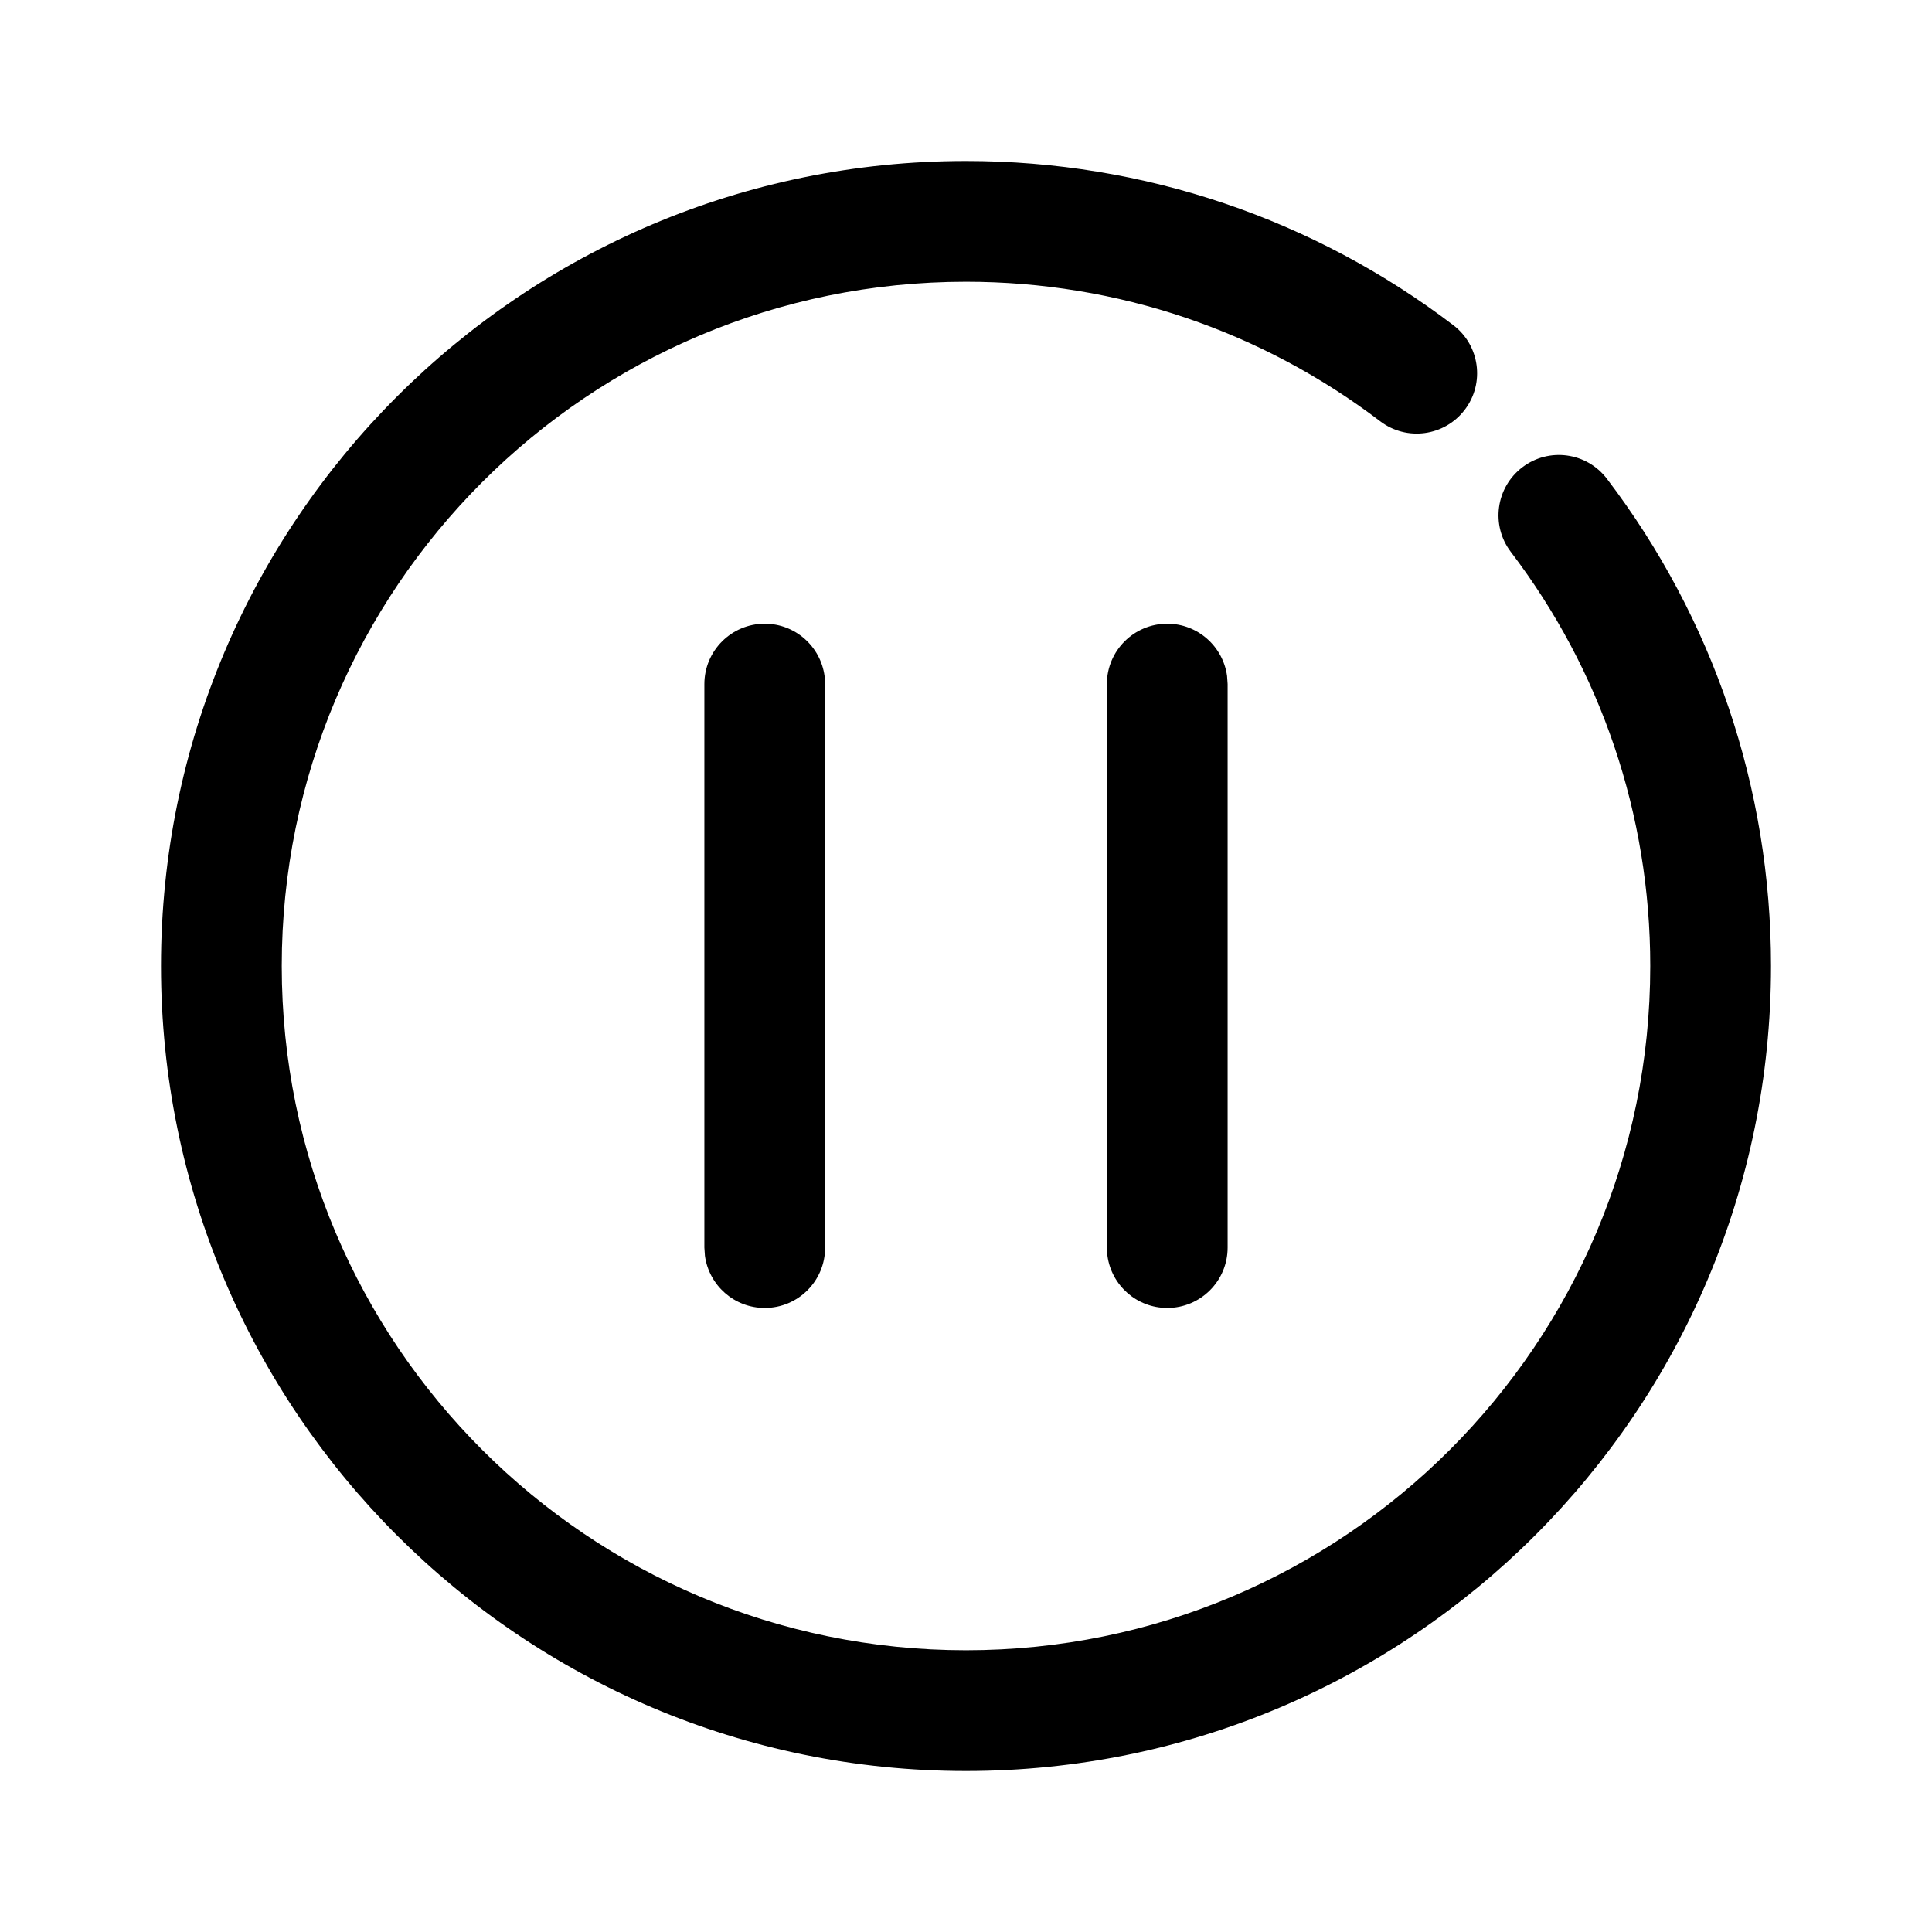 <?xml version="1.0" encoding="UTF-8"?>
<svg viewBox="0 0 24 24" version="1.1" xmlns="http://www.w3.org/2000/svg" xmlns:xlink="http://www.w3.org/1999/xlink">
    <g id="页面-1" stroke="none" stroke-width="1">
        <g id="画板" transform="translate(-1076, -2677)">
            <g id="编组" transform="translate(1076, 2677)">
                <path d="M12,2 C14.217,2 16.326,2.724 18.053,4.039 C18.383,4.29 18.447,4.761 18.196,5.09 C17.945,5.42 17.474,5.484 17.145,5.233 C15.676,4.115 13.886,3.5 12,3.5 C7.306,3.5 3.5,7.306 3.5,12 C3.5,16.694 7.306,20.5 12,20.5 C16.694,20.5 20.5,16.694 20.5,12 C20.5,10.115 19.886,8.325 18.768,6.856 C18.517,6.526 18.581,6.056 18.911,5.805 C19.241,5.554 19.711,5.618 19.962,5.948 C21.277,7.676 22,9.784 22,12 C22,17.523 17.523,22 12,22 C6.478,22 2,17.522 2,12 C2,6.477 6.477,2 12,2 Z M9.5,7.748 C9.88,7.748 10.193,8.031 10.243,8.397 L10.25,8.498 L10.25,15.498 C10.25,15.913 9.914,16.248 9.5,16.248 C9.12,16.248 8.807,15.966 8.757,15.6 L8.75,15.498 L8.75,8.498 C8.75,8.084 9.086,7.748 9.5,7.748 Z M14.5,7.748 C14.88,7.748 15.193,8.031 15.243,8.397 L15.25,8.498 L15.25,15.498 C15.25,15.913 14.914,16.248 14.5,16.248 C14.12,16.248 13.807,15.966 13.757,15.6 L13.75,15.498 L13.75,8.498 C13.75,8.084 14.086,7.748 14.5,7.748 Z" id="形状结合"></path>
            </g>
        </g>
    </g>
</svg>